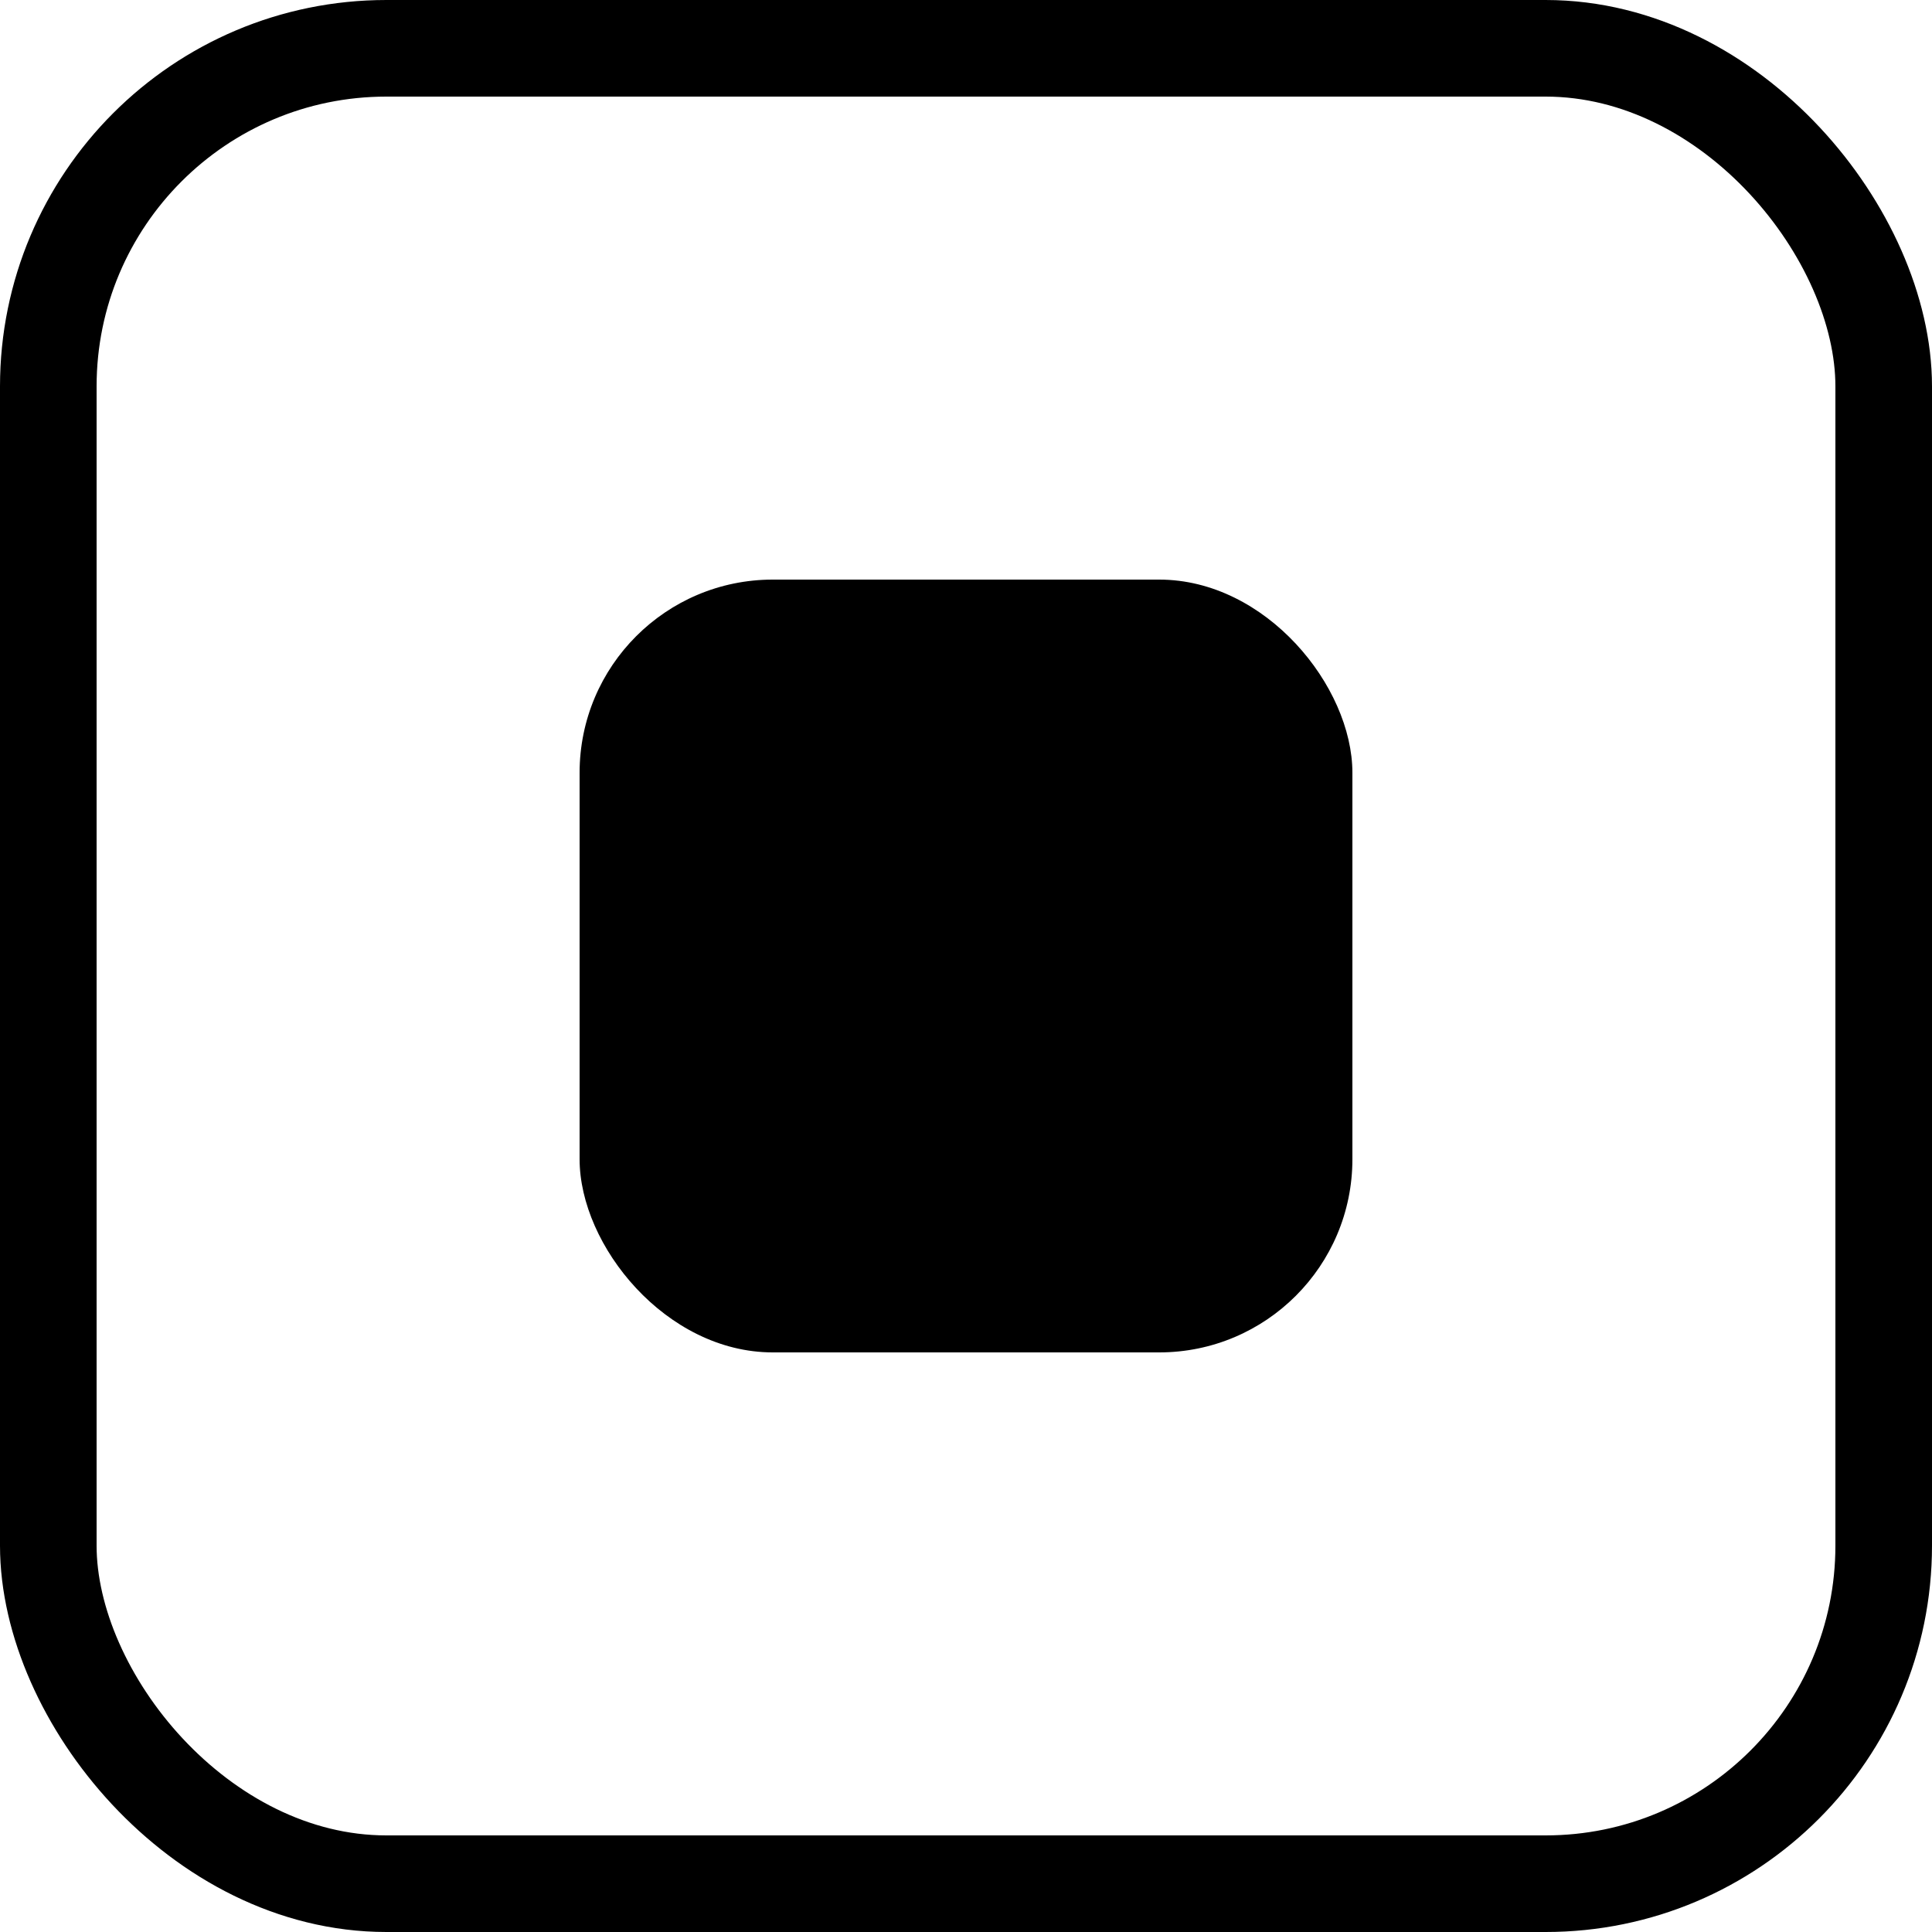 <svg width="100" height="100" viewBox="0 0 100 100" fill="none" xmlns="http://www.w3.org/2000/svg">
<rect x="2.5" y="2.5" width="95" height="95" rx="17.5" stroke="black" stroke-width="5"/>
<rect x="30" y="30" width="40" height="40" rx="10" fill="black"/>
</svg>

